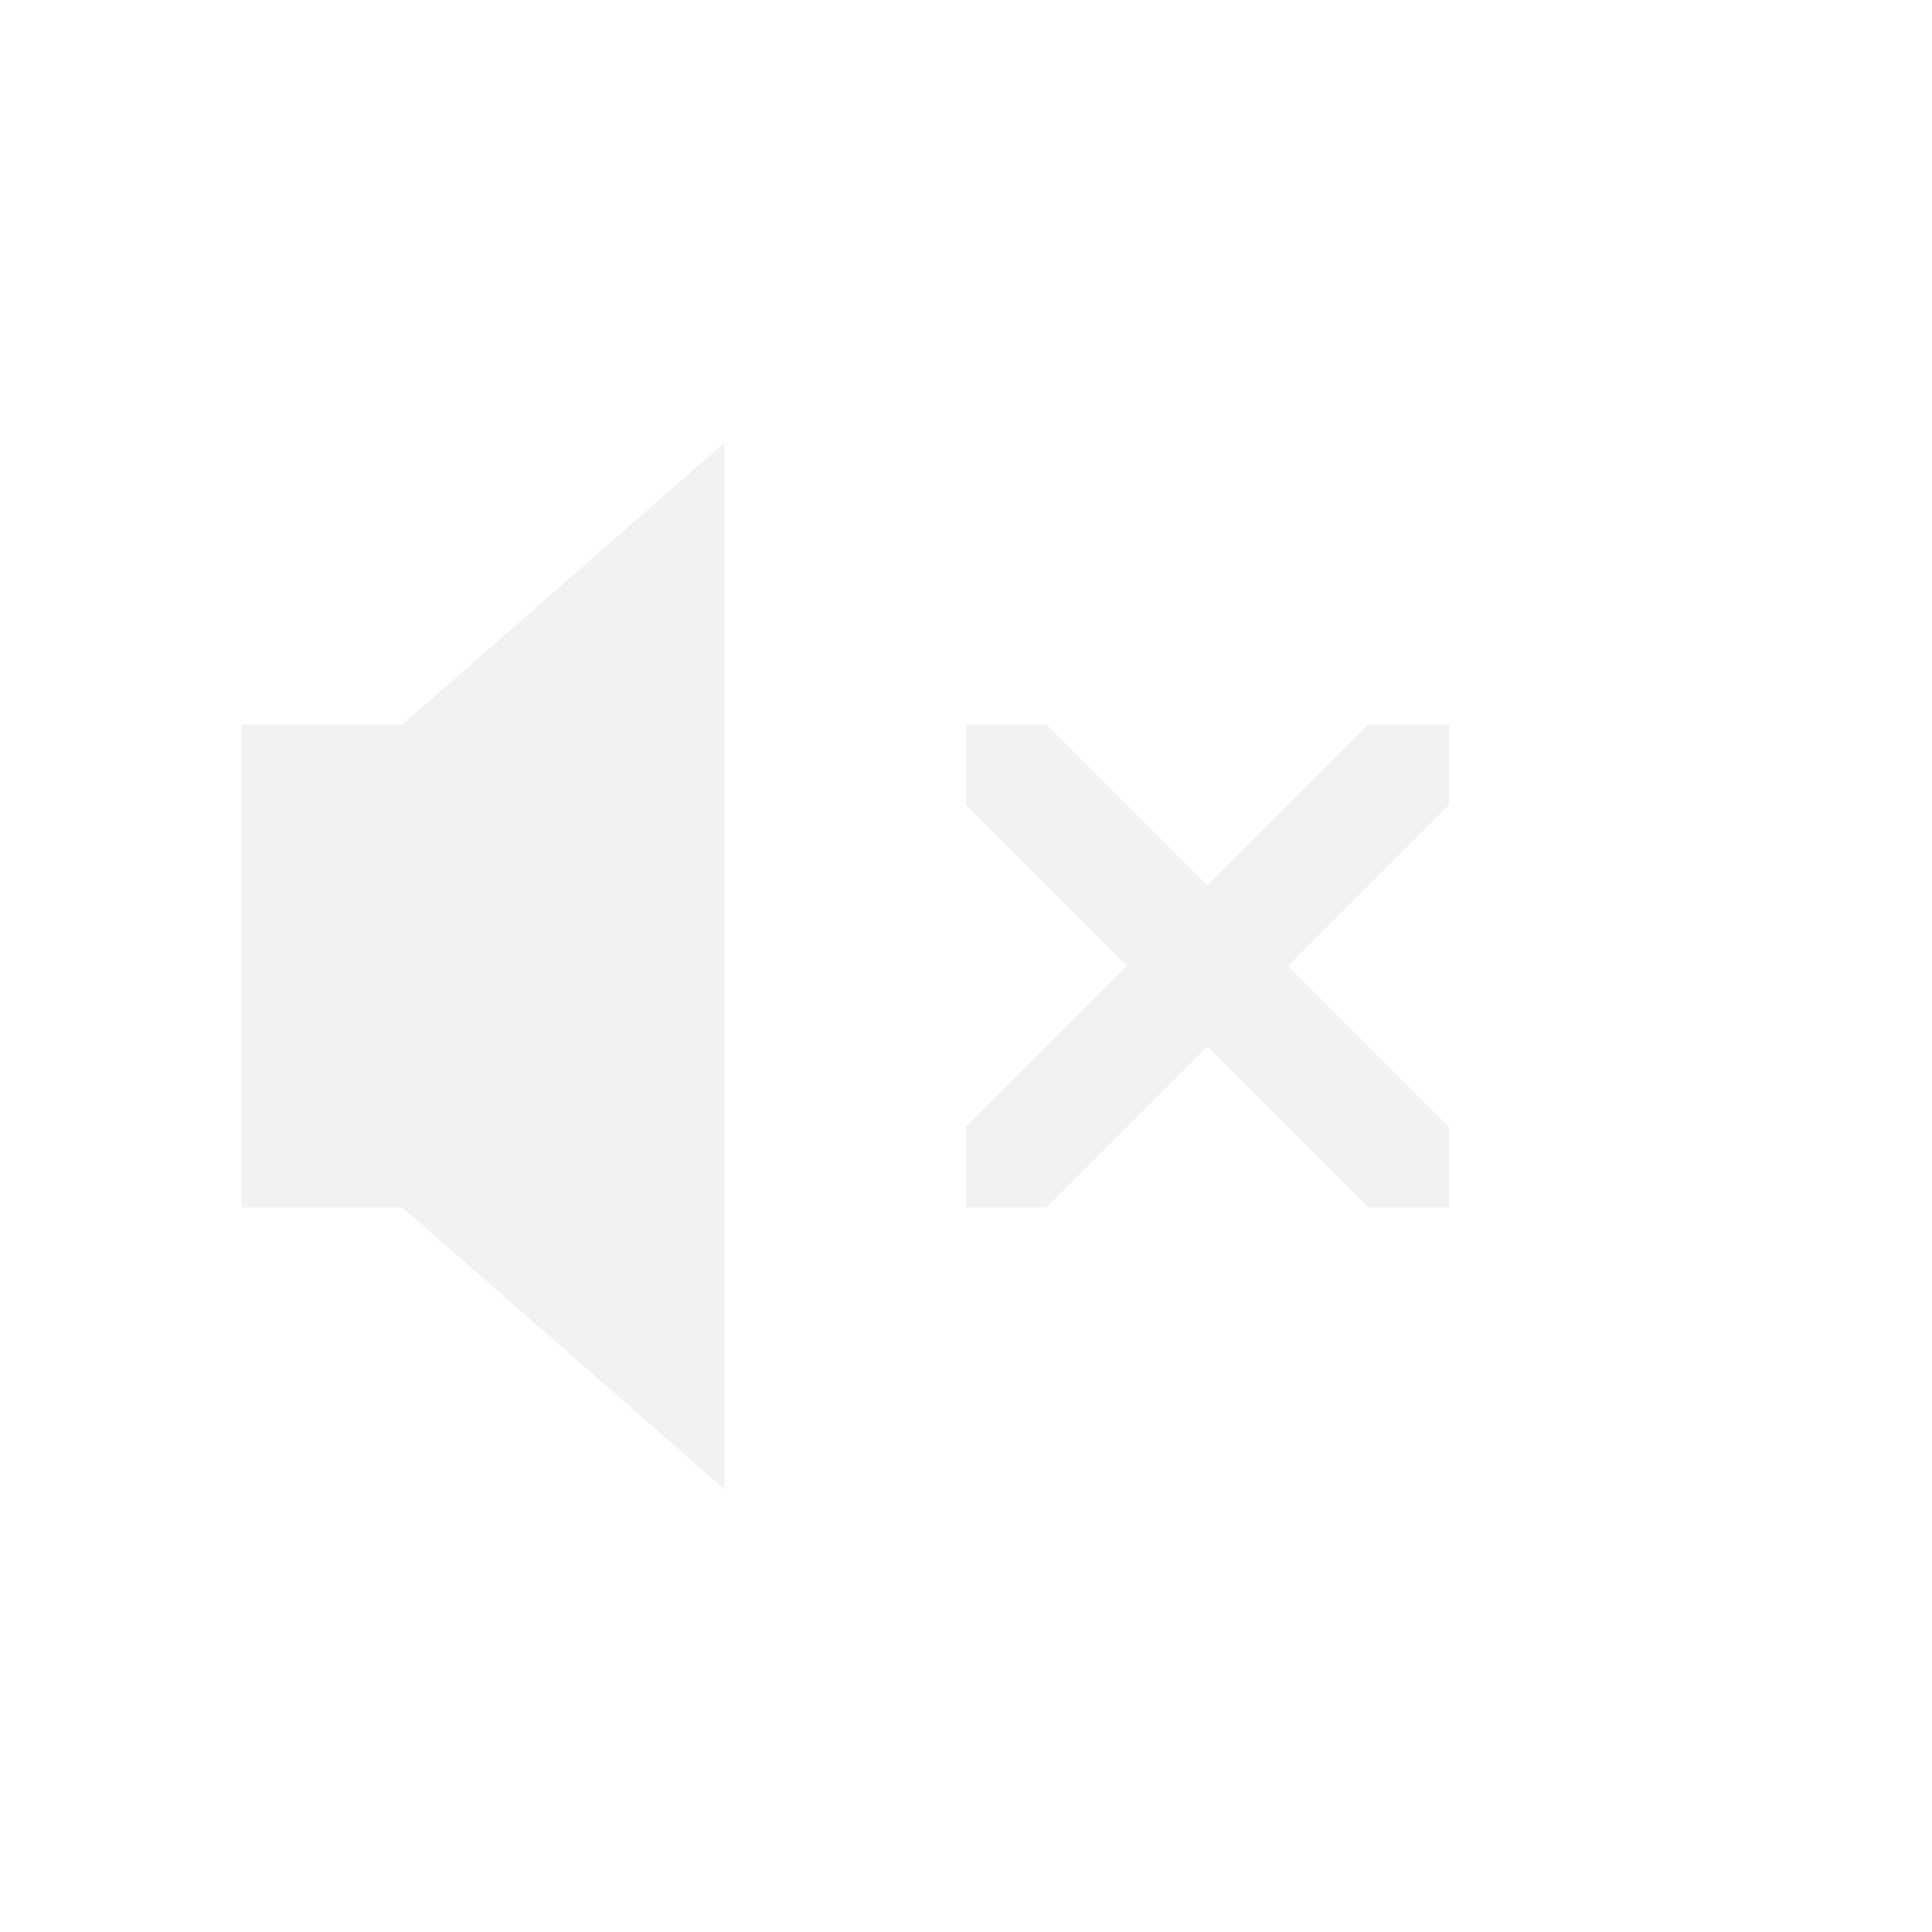 <svg height='24' width='24' xmlns='http://www.w3.org/2000/svg'>
    <g transform='translate(-713 295)'>
        <path color='#bebebe' d='M722-289.5l-4 3.5h-2v6h2l4 3.5zm3 3.5v1l2 2-2 2v1h1l2-2 2 2h1v-1l-2-2 2-2v-1h-1l-2 2-2-2z' fill='#dedede' opacity='.4' overflow='visible' style='marker:none'/>
        
        
    </g>
</svg>
